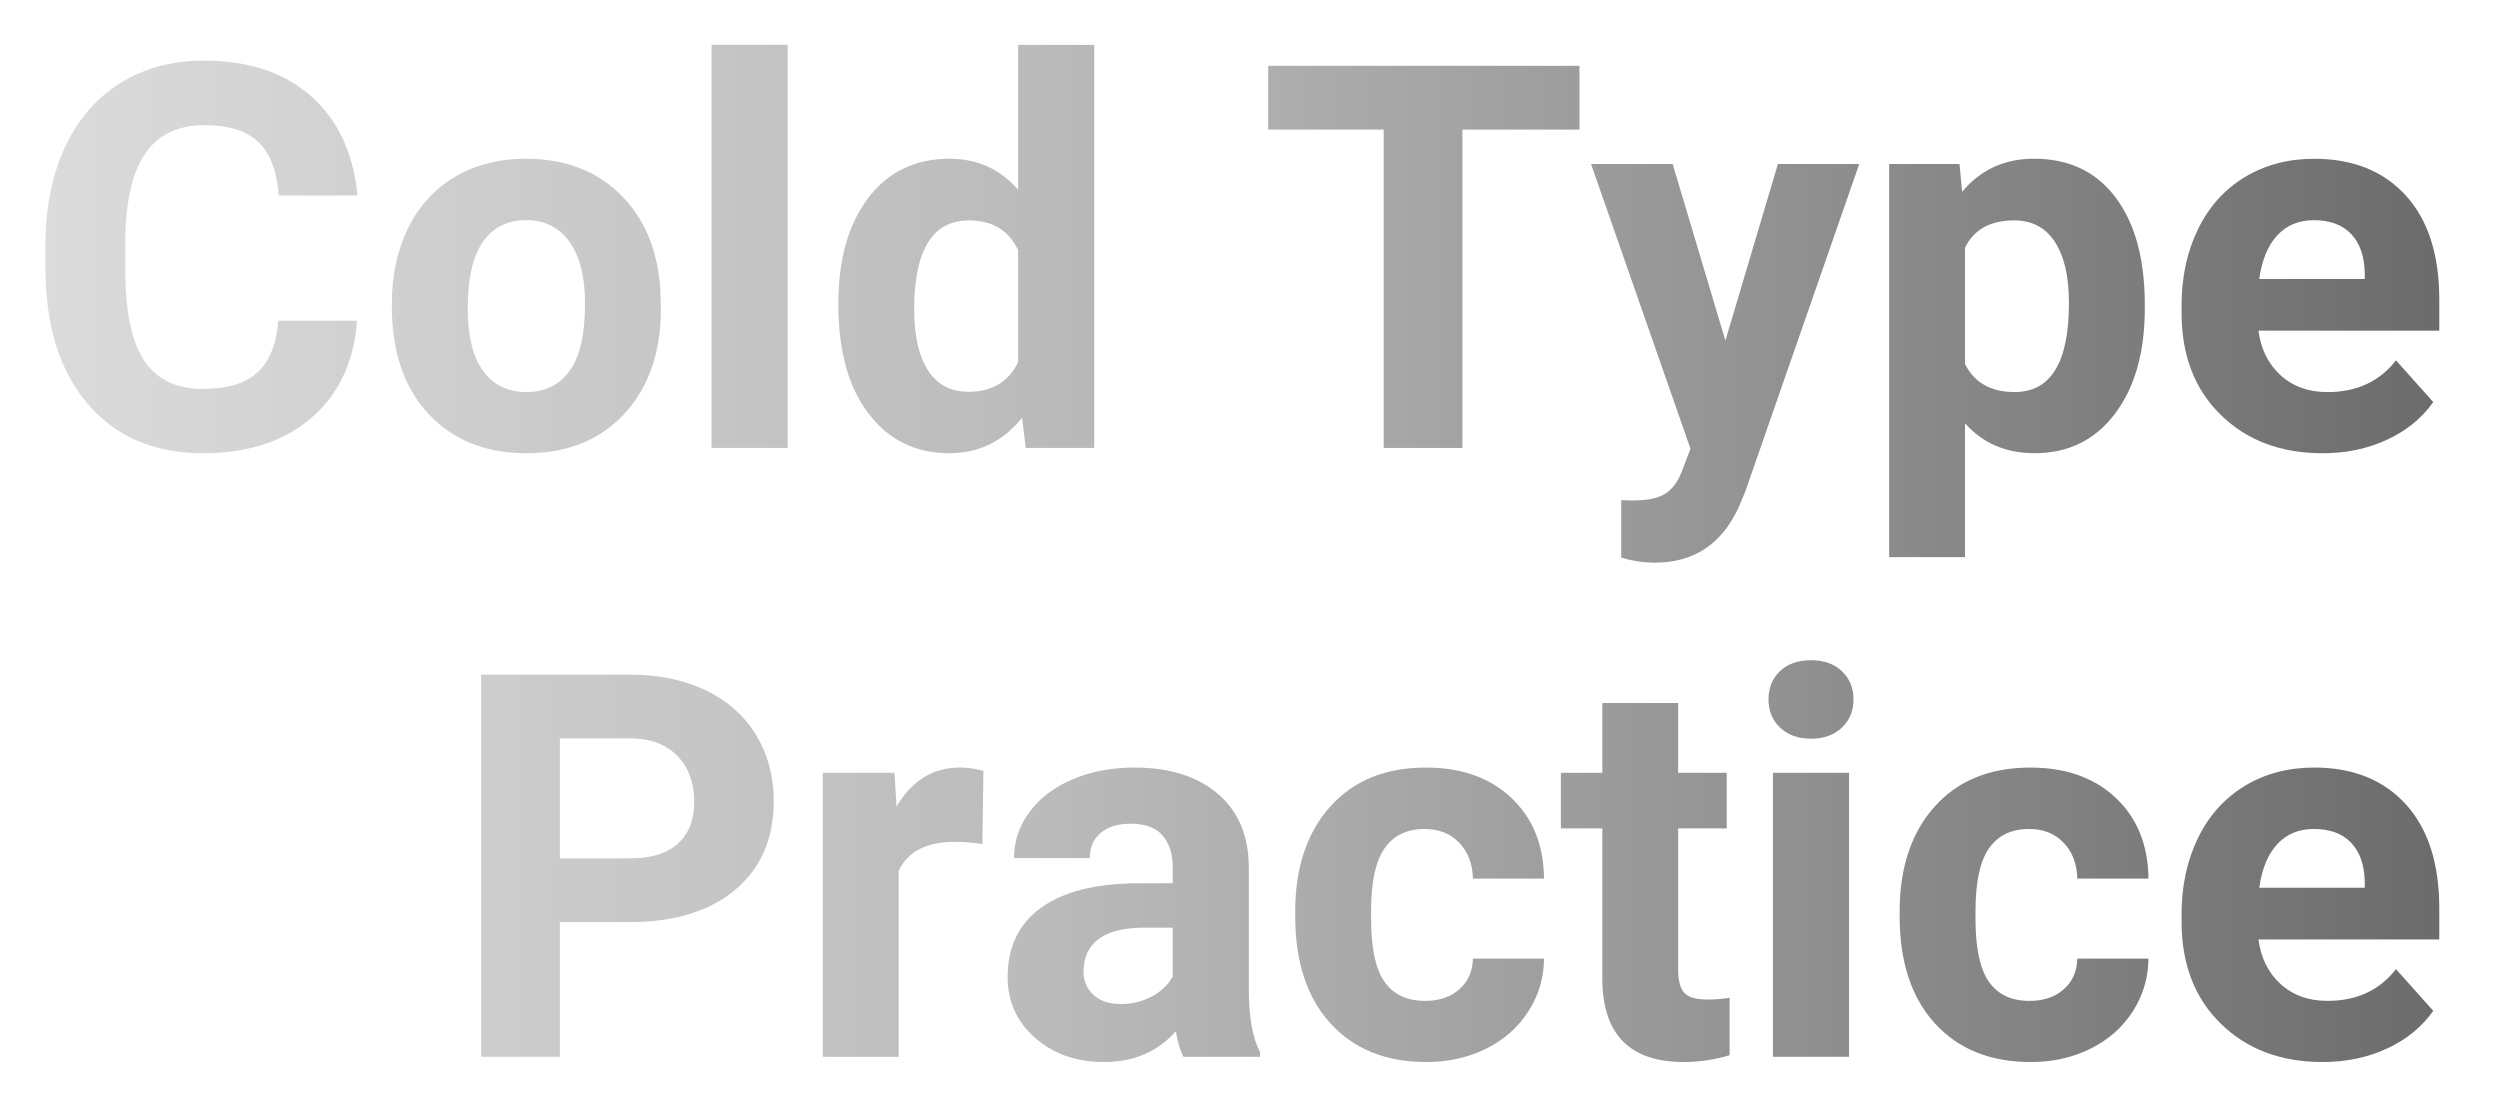 <?xml version="1.0" encoding="UTF-8" standalone="no"?><!DOCTYPE svg PUBLIC "-//W3C//DTD SVG 1.1//EN" "http://www.w3.org/Graphics/SVG/1.1/DTD/svg11.dtd"><svg width="100%" height="100%" viewBox="0 0 160 70" version="1.1" xmlns="http://www.w3.org/2000/svg" xmlns:xlink="http://www.w3.org/1999/xlink" xml:space="preserve" xmlns:serif="http://www.serif.com/" style="fill-rule:evenodd;clip-rule:evenodd;stroke-linejoin:round;stroke-miterlimit:1.414;"><g transform="matrix(0.43,0,0,0.43,-508.675,-838.879)"><path d="M1236.1,1998.61c-0.443,6.119 -2.702,10.937 -6.778,14.453c-4.075,3.515 -9.446,5.273 -16.113,5.273c-7.292,0 -13.027,-2.454 -17.207,-7.363c-4.18,-4.909 -6.27,-11.647 -6.27,-20.215l0,-3.477c0,-5.468 0.964,-10.286 2.891,-14.453c1.927,-4.166 4.681,-7.363 8.262,-9.589c3.58,-2.227 7.741,-3.34 12.48,-3.34c6.563,0 11.849,1.757 15.86,5.273c4.01,3.516 6.328,8.451 6.953,14.805l-11.719,0c-0.287,-3.672 -1.309,-6.335 -3.067,-7.988c-1.757,-1.654 -4.433,-2.481 -8.027,-2.481c-3.906,0 -6.829,1.4 -8.769,4.199c-1.94,2.8 -2.937,7.142 -2.989,13.028l0,4.296c0,6.146 0.931,10.638 2.793,13.477c1.862,2.839 4.798,4.258 8.809,4.258c3.62,0 6.322,-0.827 8.105,-2.481c1.784,-1.653 2.806,-4.212 3.067,-7.675l11.719,0Z" style="fill:url(#_Linear1);fill-rule:nonzero;"/><path d="M1241.29,1996.03c0,-4.192 0.807,-7.929 2.422,-11.21c1.614,-3.282 3.939,-5.821 6.972,-7.618c3.034,-1.797 6.556,-2.695 10.567,-2.695c5.703,0 10.358,1.745 13.965,5.234c3.606,3.49 5.618,8.23 6.035,14.219l0.078,2.891c0,6.484 -1.81,11.686 -5.43,15.605c-3.62,3.92 -8.476,5.879 -14.57,5.879c-6.094,0 -10.957,-1.953 -14.59,-5.859c-3.633,-3.906 -5.449,-9.219 -5.449,-15.938l0,-0.508Zm11.289,0.821c0,4.01 0.755,7.077 2.266,9.199c1.51,2.122 3.671,3.184 6.484,3.184c2.734,0 4.87,-1.049 6.406,-3.145c1.537,-2.096 2.305,-5.449 2.305,-10.059c0,-3.932 -0.768,-6.979 -2.305,-9.14c-1.536,-2.162 -3.698,-3.242 -6.484,-3.242c-2.761,0 -4.896,1.074 -6.406,3.222c-1.511,2.149 -2.266,5.476 -2.266,9.981Z" style="fill:url(#_Linear2);fill-rule:nonzero;"/><rect x="1288.87" y="1957.55" width="11.328" height="60" style="fill:url(#_Linear3);fill-rule:nonzero;"/><path d="M1307.74,1996.11c0,-6.589 1.478,-11.836 4.434,-15.743c2.955,-3.906 6.998,-5.859 12.129,-5.859c4.114,0 7.513,1.536 10.195,4.609l0,-21.562l11.328,0l0,60l-10.195,0l-0.547,-4.492c-2.813,3.515 -6.432,5.273 -10.859,5.273c-4.974,0 -8.965,-1.959 -11.973,-5.879c-3.008,-3.919 -4.512,-9.368 -4.512,-16.347Zm11.289,0.82c0,3.958 0.69,6.992 2.071,9.101c1.38,2.11 3.385,3.165 6.015,3.165c3.49,0 5.951,-1.472 7.383,-4.415l0,-16.679c-1.406,-2.943 -3.841,-4.414 -7.305,-4.414c-5.442,0 -8.164,4.414 -8.164,13.242Z" style="fill:url(#_Linear4);fill-rule:nonzero;"/><path d="M1418.05,1970.17l-17.422,0l0,47.383l-11.719,0l0,-47.383l-17.187,0l0,-9.492l46.328,0l0,9.492Z" style="fill:url(#_Linear5);fill-rule:nonzero;"/><path d="M1439.77,2001.58l7.813,-26.289l12.109,0l-16.992,48.828l-0.937,2.227c-2.526,5.521 -6.693,8.281 -12.5,8.281c-1.641,0 -3.308,-0.247 -5,-0.742l0,-8.555l1.718,0.039c2.136,0 3.731,-0.325 4.785,-0.976c1.055,-0.651 1.882,-1.732 2.481,-3.242l1.328,-3.477l-14.805,-42.383l12.149,0l7.851,26.289Z" style="fill:url(#_Linear6);fill-rule:nonzero;"/><path d="M1502.19,1996.81c0,6.51 -1.478,11.725 -4.433,15.644c-2.956,3.92 -6.947,5.879 -11.973,5.879c-4.271,0 -7.721,-1.484 -10.352,-4.453l0,19.922l-11.289,0l0,-58.516l10.469,0l0.391,4.141c2.734,-3.281 6.302,-4.922 10.703,-4.922c5.208,0 9.258,1.927 12.148,5.781c2.891,3.854 4.336,9.167 4.336,15.938l0,0.586Zm-11.289,-0.821c0,-3.932 -0.696,-6.966 -2.09,-9.101c-1.393,-2.136 -3.418,-3.203 -6.074,-3.203c-3.542,0 -5.976,1.354 -7.305,4.062l0,17.305c1.381,2.786 3.842,4.18 7.383,4.18c5.391,0 8.086,-4.414 8.086,-13.243Z" style="fill:url(#_Linear7);fill-rule:nonzero;"/><path d="M1528.64,2018.34c-6.198,0 -11.244,-1.901 -15.137,-5.703c-3.893,-3.802 -5.84,-8.867 -5.84,-15.195l0,-1.094c0,-4.245 0.82,-8.04 2.461,-11.387c1.641,-3.346 3.965,-5.924 6.973,-7.734c3.007,-1.81 6.438,-2.715 10.293,-2.715c5.781,0 10.332,1.823 13.652,5.469c3.32,3.646 4.98,8.815 4.98,15.508l0,4.609l-26.914,0c0.365,2.76 1.465,4.974 3.301,6.641c1.836,1.666 4.16,2.5 6.973,2.5c4.349,0 7.747,-1.576 10.195,-4.727l5.547,6.211c-1.693,2.396 -3.984,4.264 -6.875,5.605c-2.891,1.342 -6.094,2.012 -9.609,2.012Zm-1.289,-34.687c-2.24,0 -4.056,0.755 -5.45,2.265c-1.393,1.511 -2.285,3.672 -2.675,6.485l15.703,0l0,-0.899c-0.052,-2.5 -0.73,-4.433 -2.032,-5.801c-1.302,-1.367 -3.151,-2.05 -5.546,-2.05Z" style="fill:url(#_Linear8);fill-rule:nonzero;"/><path d="M1266.29,2088.13l0,20.039l-11.719,0l0,-56.875l22.188,0c4.27,0 8.027,0.781 11.269,2.344c3.242,1.562 5.736,3.782 7.481,6.66c1.744,2.877 2.617,6.152 2.617,9.824c0,5.573 -1.908,9.967 -5.723,13.184c-3.815,3.216 -9.095,4.824 -15.84,4.824l-10.273,0Zm0,-9.492l10.469,0c3.099,0 5.462,-0.73 7.089,-2.188c1.628,-1.458 2.442,-3.542 2.442,-6.25c0,-2.786 -0.82,-5.039 -2.461,-6.758c-1.641,-1.719 -3.906,-2.604 -6.797,-2.656l-10.742,0l0,17.852Z" style="fill:url(#_Linear9);fill-rule:nonzero;"/><path d="M1329.18,2076.49c-1.536,-0.208 -2.89,-0.312 -4.062,-0.312c-4.271,0 -7.07,1.445 -8.398,4.336l0,27.656l-11.29,0l0,-42.266l10.665,0l0.312,5.039c2.266,-3.88 5.404,-5.82 9.414,-5.82c1.25,0 2.422,0.169 3.516,0.508l-0.157,10.859Z" style="fill:url(#_Linear10);fill-rule:nonzero;"/><path d="M1359.11,2108.17c-0.52,-1.016 -0.898,-2.279 -1.132,-3.789c-2.735,3.047 -6.29,4.57 -10.665,4.57c-4.14,0 -7.571,-1.198 -10.293,-3.594c-2.721,-2.396 -4.082,-5.416 -4.082,-9.062c0,-4.479 1.661,-7.917 4.981,-10.313c3.32,-2.396 8.118,-3.606 14.394,-3.633l5.196,0l0,-2.421c0,-1.954 -0.502,-3.516 -1.504,-4.688c-1.003,-1.172 -2.585,-1.758 -4.746,-1.758c-1.901,0 -3.392,0.456 -4.473,1.367c-1.081,0.912 -1.621,2.162 -1.621,3.75l-11.289,0c0,-2.447 0.755,-4.713 2.266,-6.796c1.51,-2.084 3.645,-3.718 6.406,-4.903c2.76,-1.185 5.859,-1.777 9.297,-1.777c5.208,0 9.342,1.309 12.402,3.926c3.06,2.617 4.59,6.295 4.59,11.035l0,18.32c0.026,4.011 0.586,7.044 1.68,9.102l0,0.664l-11.407,0Zm-9.336,-7.852c1.667,0 3.204,-0.371 4.61,-1.113c1.406,-0.742 2.448,-1.738 3.125,-2.988l0,-7.266l-4.219,0c-5.651,0 -8.659,1.953 -9.023,5.859l-0.039,0.664c0,1.407 0.494,2.566 1.484,3.477c0.989,0.912 2.344,1.367 4.062,1.367Z" style="fill:url(#_Linear11);fill-rule:nonzero;"/><path d="M1395.08,2099.85c2.083,0 3.776,-0.572 5.078,-1.718c1.302,-1.146 1.979,-2.67 2.031,-4.571l10.586,0c-0.026,2.865 -0.807,5.489 -2.344,7.872c-1.536,2.382 -3.639,4.231 -6.308,5.546c-2.669,1.316 -5.619,1.973 -8.848,1.973c-6.041,0 -10.807,-1.921 -14.297,-5.762c-3.489,-3.841 -5.234,-9.147 -5.234,-15.918l0,-0.742c0,-6.51 1.732,-11.706 5.195,-15.586c3.464,-3.88 8.216,-5.82 14.258,-5.82c5.287,0 9.525,1.504 12.715,4.512c3.19,3.007 4.811,7.011 4.863,12.011l-10.586,0c-0.052,-2.187 -0.729,-3.964 -2.031,-5.332c-1.302,-1.367 -3.021,-2.05 -5.156,-2.05c-2.63,0 -4.616,0.957 -5.957,2.871c-1.341,1.914 -2.012,5.019 -2.012,9.316l0,1.172c0,4.349 0.664,7.474 1.992,9.375c1.328,1.901 3.347,2.851 6.055,2.851Z" style="fill:url(#_Linear12);fill-rule:nonzero;"/><path d="M1432.74,2055.51l0,10.39l7.227,0l0,8.281l-7.227,0l0,21.094c0,1.563 0.3,2.682 0.899,3.36c0.599,0.677 1.744,1.015 3.437,1.015c1.25,0 2.357,-0.091 3.32,-0.273l0,8.554c-2.213,0.678 -4.492,1.016 -6.836,1.016c-7.916,0 -11.953,-3.997 -12.109,-11.992l0,-22.774l-6.172,0l0,-8.281l6.172,0l0,-10.39l11.289,0Z" style="fill:url(#_Linear13);fill-rule:nonzero;"/><path d="M1458.17,2108.17l-11.328,0l0,-42.266l11.328,0l0,42.266Zm-11.992,-53.203c0,-1.693 0.566,-3.086 1.699,-4.18c1.133,-1.094 2.676,-1.641 4.629,-1.641c1.927,0 3.463,0.547 4.609,1.641c1.146,1.094 1.719,2.487 1.719,4.18c0,1.718 -0.58,3.125 -1.738,4.218c-1.159,1.094 -2.689,1.641 -4.59,1.641c-1.901,0 -3.431,-0.547 -4.59,-1.641c-1.159,-1.093 -1.738,-2.5 -1.738,-4.218Z" style="fill:url(#_Linear14);fill-rule:nonzero;"/><path d="M1485.04,2099.85c2.083,0 3.776,-0.572 5.078,-1.718c1.302,-1.146 1.979,-2.67 2.031,-4.571l10.586,0c-0.026,2.865 -0.807,5.489 -2.344,7.872c-1.536,2.382 -3.639,4.231 -6.308,5.546c-2.669,1.316 -5.619,1.973 -8.848,1.973c-6.042,0 -10.807,-1.921 -14.297,-5.762c-3.489,-3.841 -5.234,-9.147 -5.234,-15.918l0,-0.742c0,-6.51 1.732,-11.706 5.195,-15.586c3.464,-3.88 8.216,-5.82 14.258,-5.82c5.286,0 9.525,1.504 12.715,4.512c3.19,3.007 4.811,7.011 4.863,12.011l-10.586,0c-0.052,-2.187 -0.729,-3.964 -2.031,-5.332c-1.302,-1.367 -3.021,-2.05 -5.156,-2.05c-2.63,0 -4.616,0.957 -5.957,2.871c-1.341,1.914 -2.012,5.019 -2.012,9.316l0,1.172c0,4.349 0.664,7.474 1.992,9.375c1.328,1.901 3.347,2.851 6.055,2.851Z" style="fill:url(#_Linear15);fill-rule:nonzero;"/><path d="M1528.64,2108.95c-6.198,0 -11.244,-1.901 -15.137,-5.703c-3.893,-3.802 -5.84,-8.867 -5.84,-15.195l0,-1.094c0,-4.245 0.82,-8.04 2.461,-11.387c1.641,-3.346 3.965,-5.924 6.973,-7.734c3.007,-1.81 6.438,-2.715 10.293,-2.715c5.781,0 10.332,1.823 13.652,5.469c3.32,3.646 4.98,8.815 4.98,15.507l0,4.61l-26.914,0c0.365,2.76 1.465,4.974 3.301,6.64c1.836,1.667 4.16,2.5 6.973,2.5c4.349,0 7.747,-1.575 10.195,-4.726l5.547,6.211c-1.693,2.396 -3.984,4.264 -6.875,5.605c-2.891,1.341 -6.094,2.012 -9.609,2.012Zm-1.289,-34.687c-2.24,0 -4.056,0.755 -5.45,2.265c-1.393,1.511 -2.285,3.672 -2.675,6.485l15.703,0l0,-0.899c-0.052,-2.5 -0.73,-4.433 -2.032,-5.801c-1.302,-1.367 -3.151,-2.05 -5.546,-2.05Z" style="fill:url(#_Linear16);fill-rule:nonzero;"/></g><defs><linearGradient id="_Linear1" x1="0" y1="0" x2="1" y2="0" gradientUnits="userSpaceOnUse" gradientTransform="matrix(363.439,0,0,363.439,1184.65,2070.54)"><stop offset="0" style="stop-color:#dcdcdc;stop-opacity:1"/><stop offset="0.43" style="stop-color:#bababa;stop-opacity:1"/><stop offset="1" style="stop-color:#6b6b6b;stop-opacity:1"/></linearGradient><linearGradient id="_Linear2" x1="0" y1="0" x2="1" y2="0" gradientUnits="userSpaceOnUse" gradientTransform="matrix(363.439,0,0,363.439,1184.65,2070.54)"><stop offset="0" style="stop-color:#dcdcdc;stop-opacity:1"/><stop offset="0.43" style="stop-color:#bababa;stop-opacity:1"/><stop offset="1" style="stop-color:#6b6b6b;stop-opacity:1"/></linearGradient><linearGradient id="_Linear3" x1="0" y1="0" x2="1" y2="0" gradientUnits="userSpaceOnUse" gradientTransform="matrix(363.439,0,0,363.439,1184.65,2070.54)"><stop offset="0" style="stop-color:#dcdcdc;stop-opacity:1"/><stop offset="0.43" style="stop-color:#bababa;stop-opacity:1"/><stop offset="1" style="stop-color:#6b6b6b;stop-opacity:1"/></linearGradient><linearGradient id="_Linear4" x1="0" y1="0" x2="1" y2="0" gradientUnits="userSpaceOnUse" gradientTransform="matrix(363.439,0,0,363.439,1184.65,2070.54)"><stop offset="0" style="stop-color:#dcdcdc;stop-opacity:1"/><stop offset="0.43" style="stop-color:#bababa;stop-opacity:1"/><stop offset="1" style="stop-color:#6b6b6b;stop-opacity:1"/></linearGradient><linearGradient id="_Linear5" x1="0" y1="0" x2="1" y2="0" gradientUnits="userSpaceOnUse" gradientTransform="matrix(363.439,0,0,363.439,1184.65,2070.54)"><stop offset="0" style="stop-color:#dcdcdc;stop-opacity:1"/><stop offset="0.43" style="stop-color:#bababa;stop-opacity:1"/><stop offset="1" style="stop-color:#6b6b6b;stop-opacity:1"/></linearGradient><linearGradient id="_Linear6" x1="0" y1="0" x2="1" y2="0" gradientUnits="userSpaceOnUse" gradientTransform="matrix(363.439,0,0,363.439,1184.65,2070.54)"><stop offset="0" style="stop-color:#dcdcdc;stop-opacity:1"/><stop offset="0.43" style="stop-color:#bababa;stop-opacity:1"/><stop offset="1" style="stop-color:#6b6b6b;stop-opacity:1"/></linearGradient><linearGradient id="_Linear7" x1="0" y1="0" x2="1" y2="0" gradientUnits="userSpaceOnUse" gradientTransform="matrix(363.439,0,0,363.439,1184.65,2070.54)"><stop offset="0" style="stop-color:#dcdcdc;stop-opacity:1"/><stop offset="0.43" style="stop-color:#bababa;stop-opacity:1"/><stop offset="1" style="stop-color:#6b6b6b;stop-opacity:1"/></linearGradient><linearGradient id="_Linear8" x1="0" y1="0" x2="1" y2="0" gradientUnits="userSpaceOnUse" gradientTransform="matrix(363.439,0,0,363.439,1184.65,2070.54)"><stop offset="0" style="stop-color:#dcdcdc;stop-opacity:1"/><stop offset="0.43" style="stop-color:#bababa;stop-opacity:1"/><stop offset="1" style="stop-color:#6b6b6b;stop-opacity:1"/></linearGradient><linearGradient id="_Linear9" x1="0" y1="0" x2="1" y2="0" gradientUnits="userSpaceOnUse" gradientTransform="matrix(363.439,0,0,363.439,1184.65,2070.54)"><stop offset="0" style="stop-color:#dcdcdc;stop-opacity:1"/><stop offset="0.43" style="stop-color:#bababa;stop-opacity:1"/><stop offset="1" style="stop-color:#6b6b6b;stop-opacity:1"/></linearGradient><linearGradient id="_Linear10" x1="0" y1="0" x2="1" y2="0" gradientUnits="userSpaceOnUse" gradientTransform="matrix(363.439,0,0,363.439,1184.65,2070.54)"><stop offset="0" style="stop-color:#dcdcdc;stop-opacity:1"/><stop offset="0.43" style="stop-color:#bababa;stop-opacity:1"/><stop offset="1" style="stop-color:#6b6b6b;stop-opacity:1"/></linearGradient><linearGradient id="_Linear11" x1="0" y1="0" x2="1" y2="0" gradientUnits="userSpaceOnUse" gradientTransform="matrix(363.439,0,0,363.439,1184.65,2070.54)"><stop offset="0" style="stop-color:#dcdcdc;stop-opacity:1"/><stop offset="0.43" style="stop-color:#bababa;stop-opacity:1"/><stop offset="1" style="stop-color:#6b6b6b;stop-opacity:1"/></linearGradient><linearGradient id="_Linear12" x1="0" y1="0" x2="1" y2="0" gradientUnits="userSpaceOnUse" gradientTransform="matrix(363.439,0,0,363.439,1184.65,2070.54)"><stop offset="0" style="stop-color:#dcdcdc;stop-opacity:1"/><stop offset="0.43" style="stop-color:#bababa;stop-opacity:1"/><stop offset="1" style="stop-color:#6b6b6b;stop-opacity:1"/></linearGradient><linearGradient id="_Linear13" x1="0" y1="0" x2="1" y2="0" gradientUnits="userSpaceOnUse" gradientTransform="matrix(363.439,0,0,363.439,1184.65,2070.54)"><stop offset="0" style="stop-color:#dcdcdc;stop-opacity:1"/><stop offset="0.43" style="stop-color:#bababa;stop-opacity:1"/><stop offset="1" style="stop-color:#6b6b6b;stop-opacity:1"/></linearGradient><linearGradient id="_Linear14" x1="0" y1="0" x2="1" y2="0" gradientUnits="userSpaceOnUse" gradientTransform="matrix(363.439,0,0,363.439,1184.65,2070.54)"><stop offset="0" style="stop-color:#dcdcdc;stop-opacity:1"/><stop offset="0.43" style="stop-color:#bababa;stop-opacity:1"/><stop offset="1" style="stop-color:#6b6b6b;stop-opacity:1"/></linearGradient><linearGradient id="_Linear15" x1="0" y1="0" x2="1" y2="0" gradientUnits="userSpaceOnUse" gradientTransform="matrix(363.439,0,0,363.439,1184.65,2070.54)"><stop offset="0" style="stop-color:#dcdcdc;stop-opacity:1"/><stop offset="0.43" style="stop-color:#bababa;stop-opacity:1"/><stop offset="1" style="stop-color:#6b6b6b;stop-opacity:1"/></linearGradient><linearGradient id="_Linear16" x1="0" y1="0" x2="1" y2="0" gradientUnits="userSpaceOnUse" gradientTransform="matrix(363.439,0,0,363.439,1184.65,2070.54)"><stop offset="0" style="stop-color:#dcdcdc;stop-opacity:1"/><stop offset="0.43" style="stop-color:#bababa;stop-opacity:1"/><stop offset="1" style="stop-color:#6b6b6b;stop-opacity:1"/></linearGradient></defs></svg>